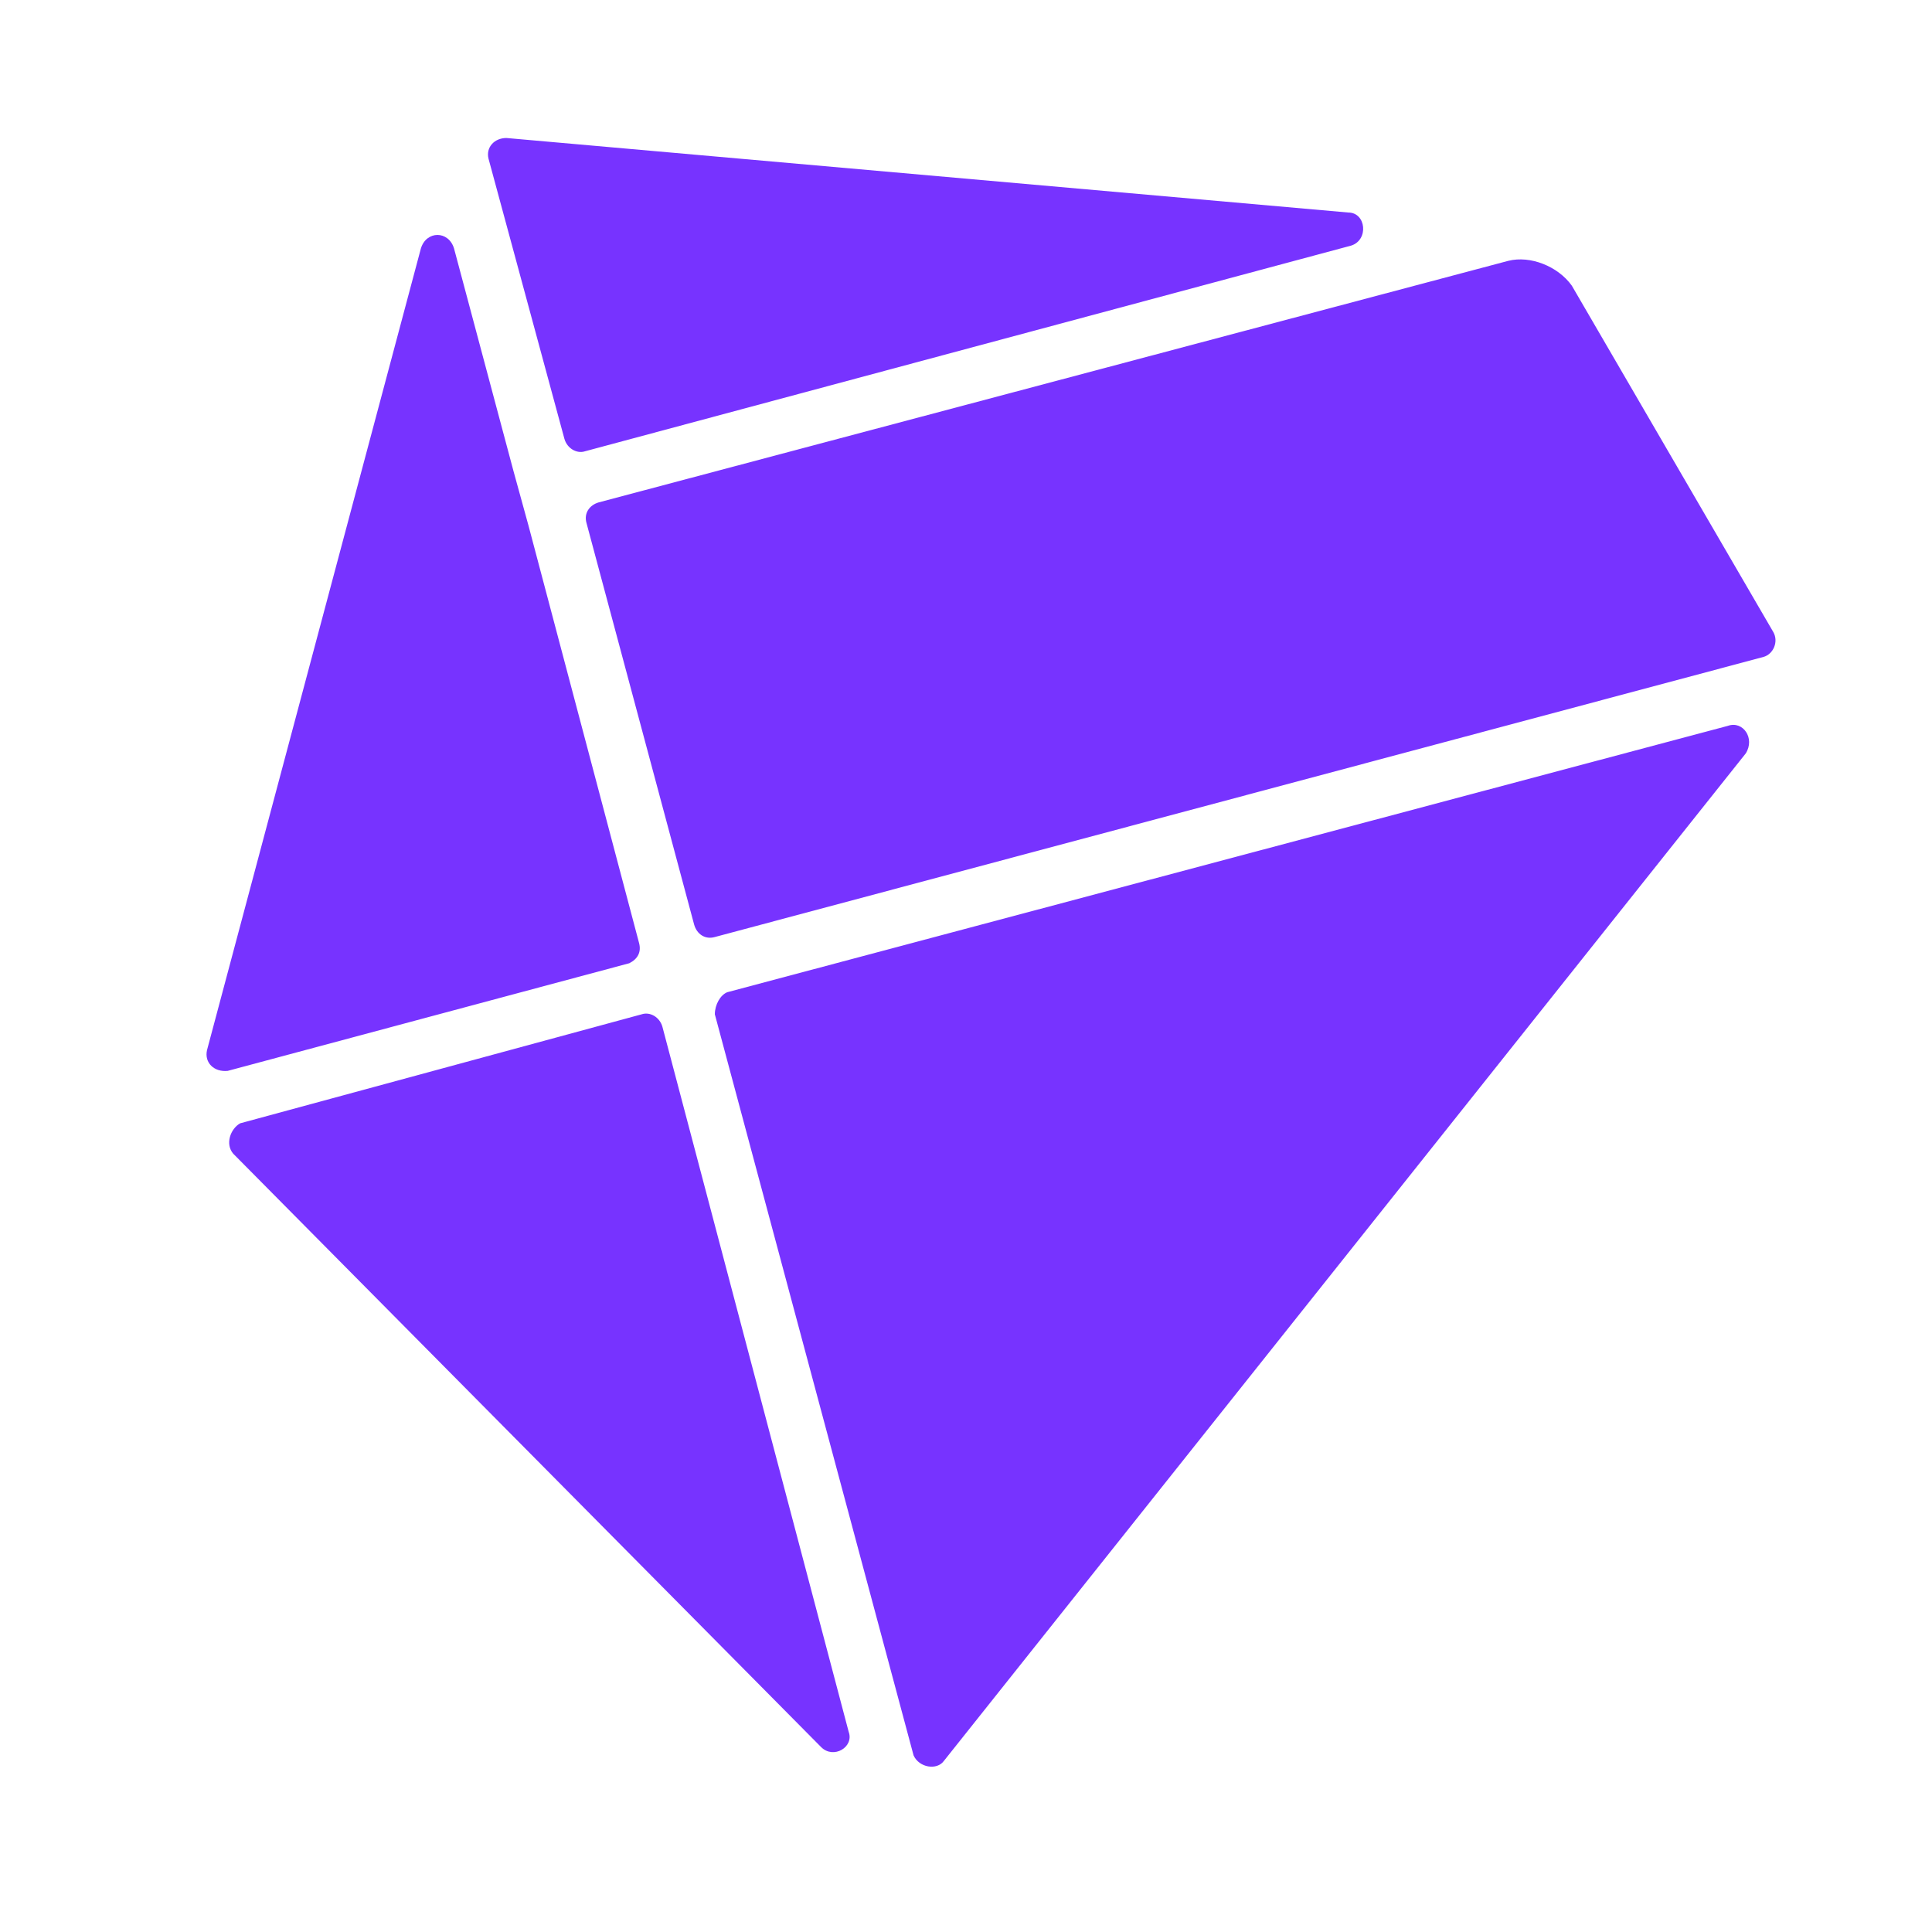 <svg xmlns="http://www.w3.org/2000/svg" xmlns:xlink="http://www.w3.org/1999/xlink" id="Isolation_Mode" x="0" y="0" version="1.1" viewBox="-15 -10 140 140" xml:space="preserve"><style type="text/css">.st0{fill-rule:evenodd;clip-rule:evenodd;fill:#73f}</style><g><g><path d="M25.9,21.8c0.2,0.7,0.9,1.1,1.5,0.9L82.9,7.8c1.3-0.4,1.1-2.4-0.2-2.4L21.7,0c-0.9,0-1.5,0.7-1.3,1.5 L25.9,21.8z M31.3,58.3l-8-30.2l-1.1-4L17.9,8c-0.4-1.3-2-1.3-2.4,0L0,66.1c-0.2,0.9,0.5,1.6,1.5,1.5l29.1-7.8 C31.2,59.5,31.5,59,31.3,58.3z M94.3,8.9c1.6-0.4,3.6,0.4,4.6,1.8l14.6,25.1c0.4,0.7,0,1.6-0.7,1.8L36.8,57.9 c-0.7,0.2-1.3-0.2-1.5-0.9l-7.8-29.1c-0.2-0.7,0.2-1.3,0.9-1.5L94.3,8.9z M33,64.4c-0.2-0.7-0.9-1.1-1.5-0.9L2.4,71.4 c-0.7,0.4-1.1,1.5-0.5,2.2l42.6,43c0.9,0.9,2.4,0,2-1.1L33,64.4z M37.7,61.9l72.5-19.3c1.1-0.4,2,0.9,1.3,2l-58.1,73 c-0.5,0.7-1.8,0.5-2.2-0.4L36.8,63.5C36.8,62.8,37.2,62.1,37.7,61.9z" class="st0"/></g></g></svg>